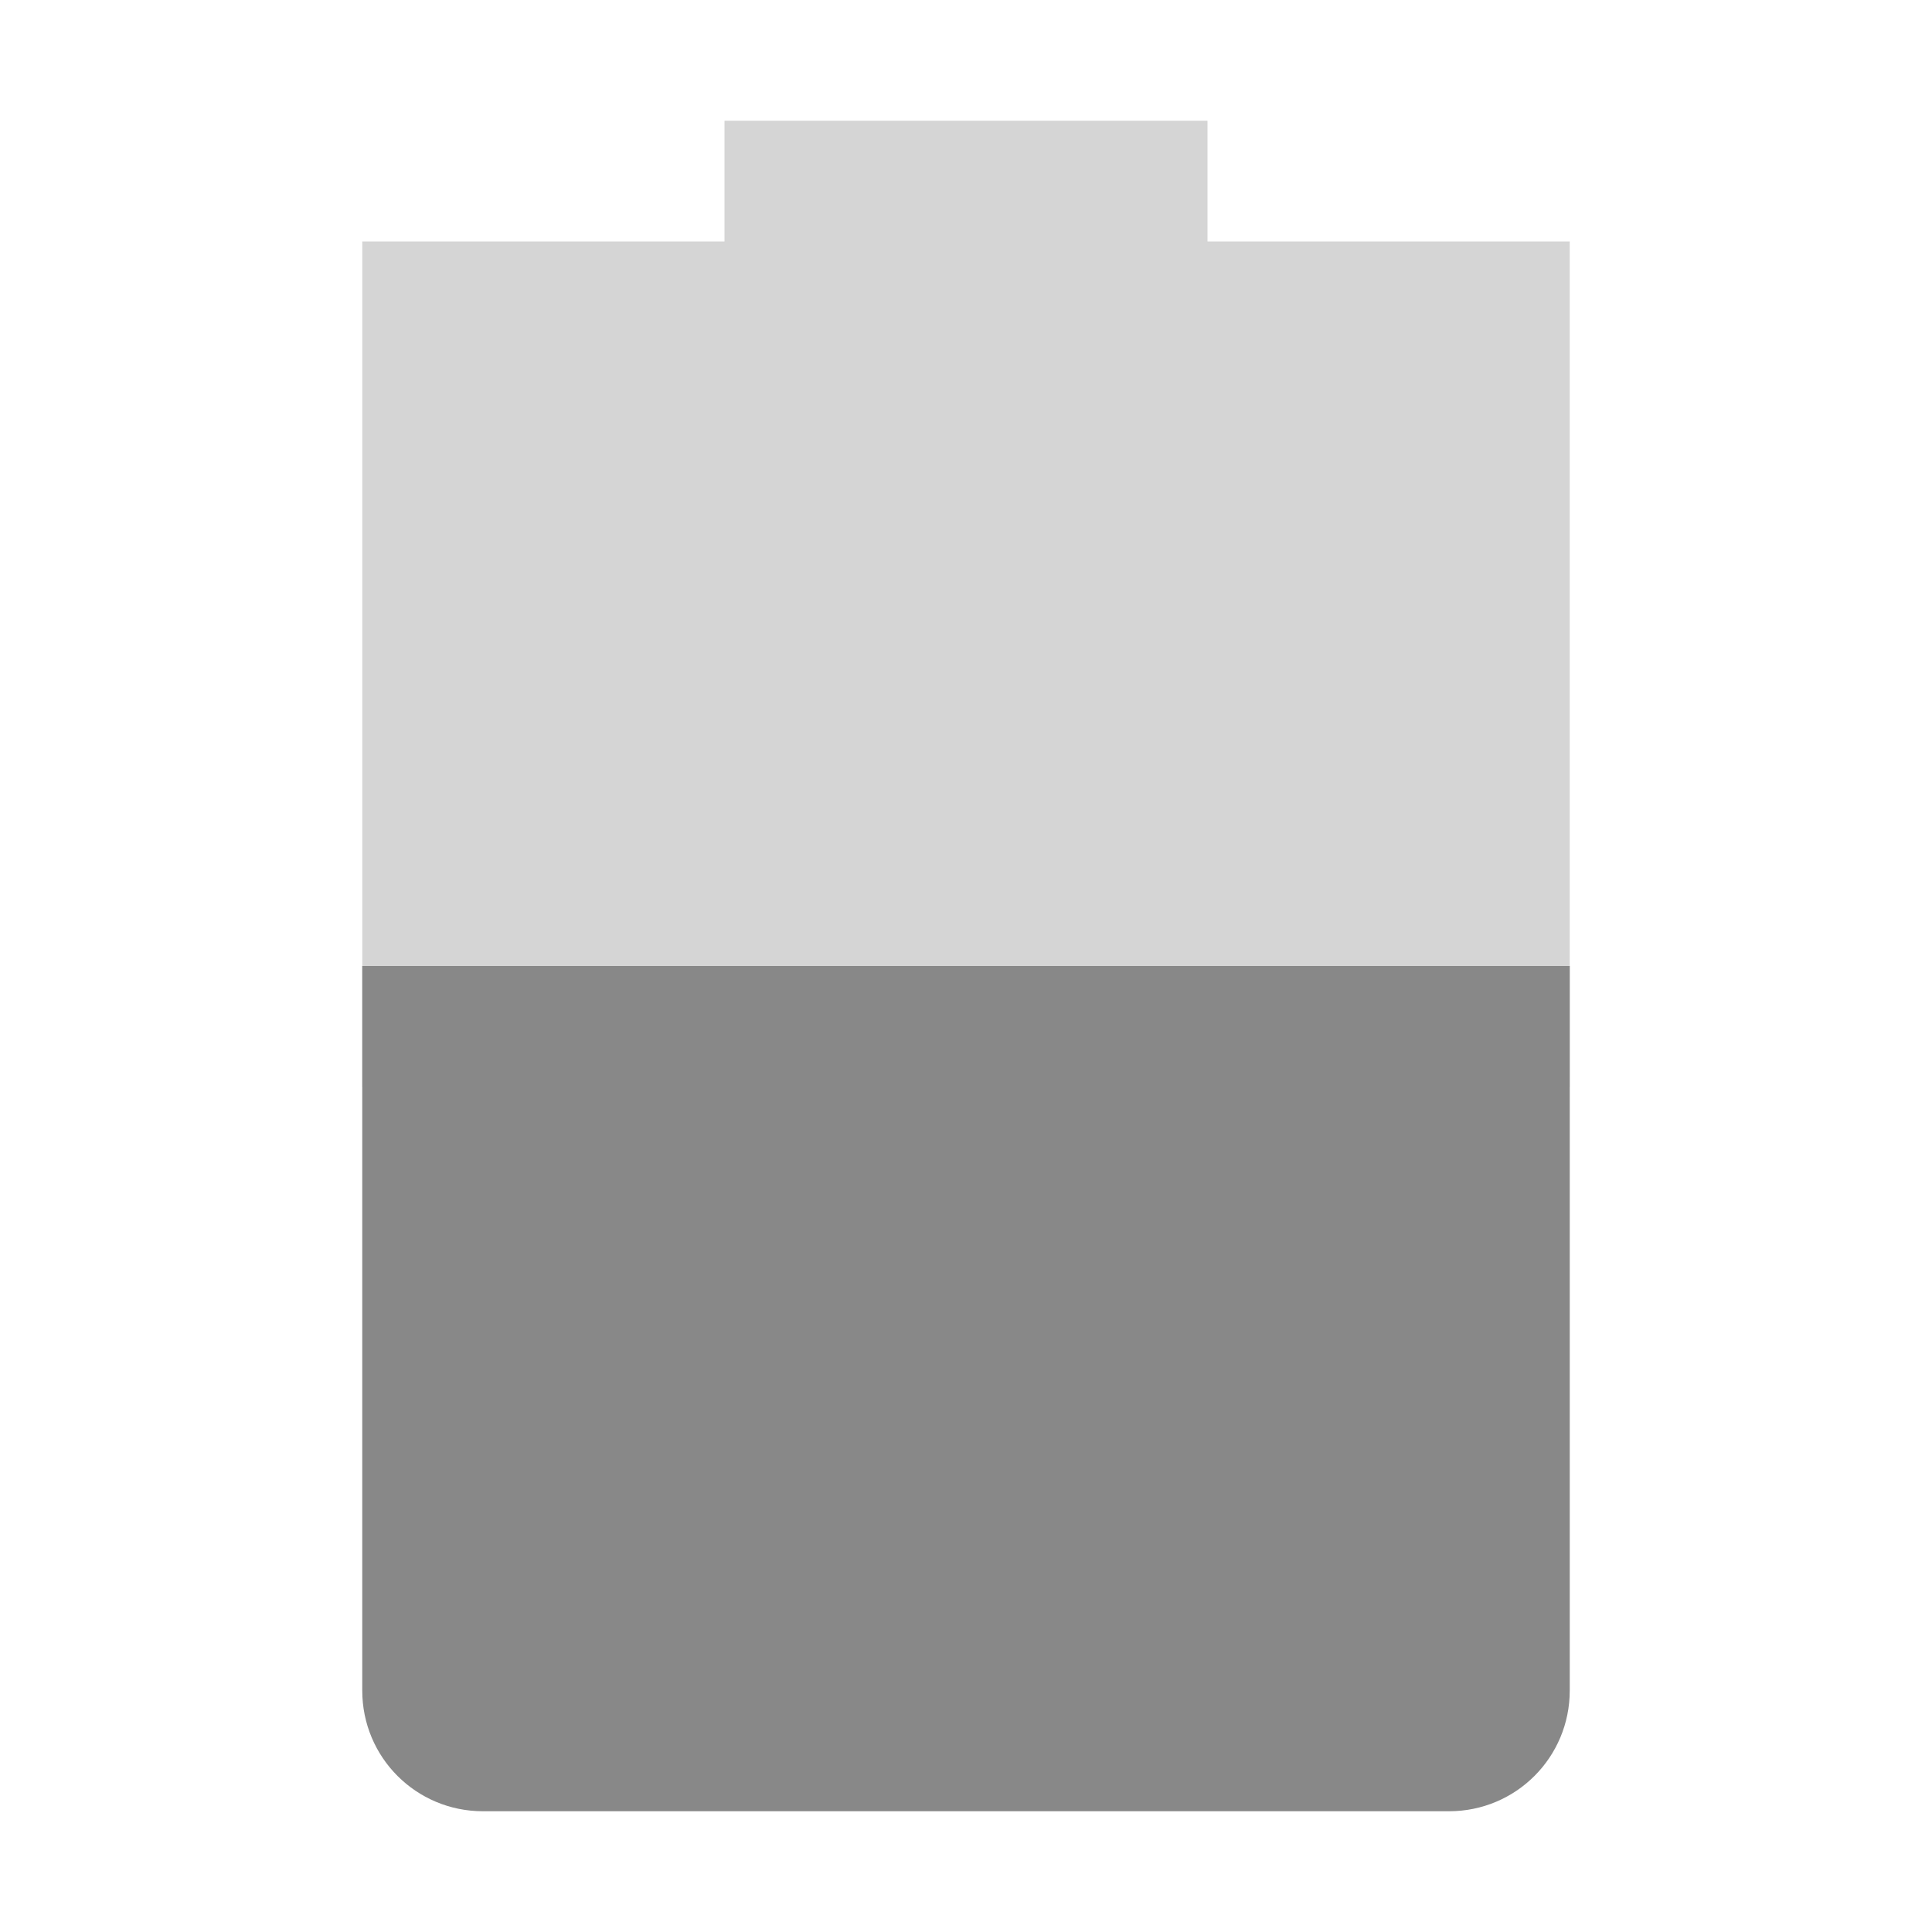 <?xml version='1.0' encoding='UTF-8' standalone='no'?>
<svg height="16" style="enable-background:new" version="1.1" width="16" xmlns="http://www.w3.org/2000/svg">
 <title>
  Paper Symbolic Icon Theme
 </title>
 <g transform="translate(-385,574.999)">
  <path d="m 391,-573.999 0,1 -3,0 0,1 0,6 10,0 0,-6 0,-1 -3,0 0,-1 z" style="opacity:0.35;fill:#888888;fill-opacity:1;"/>
  <path d="m 388,-566.999 0,6 c 0,0.554 0.446,1 1,1 l 8,0 c 0.554,0 1,-0.446 1,-1 l 0,-6 z" style="fill:#888888;fill-opacity:1;"/>
 </g>
</svg>
